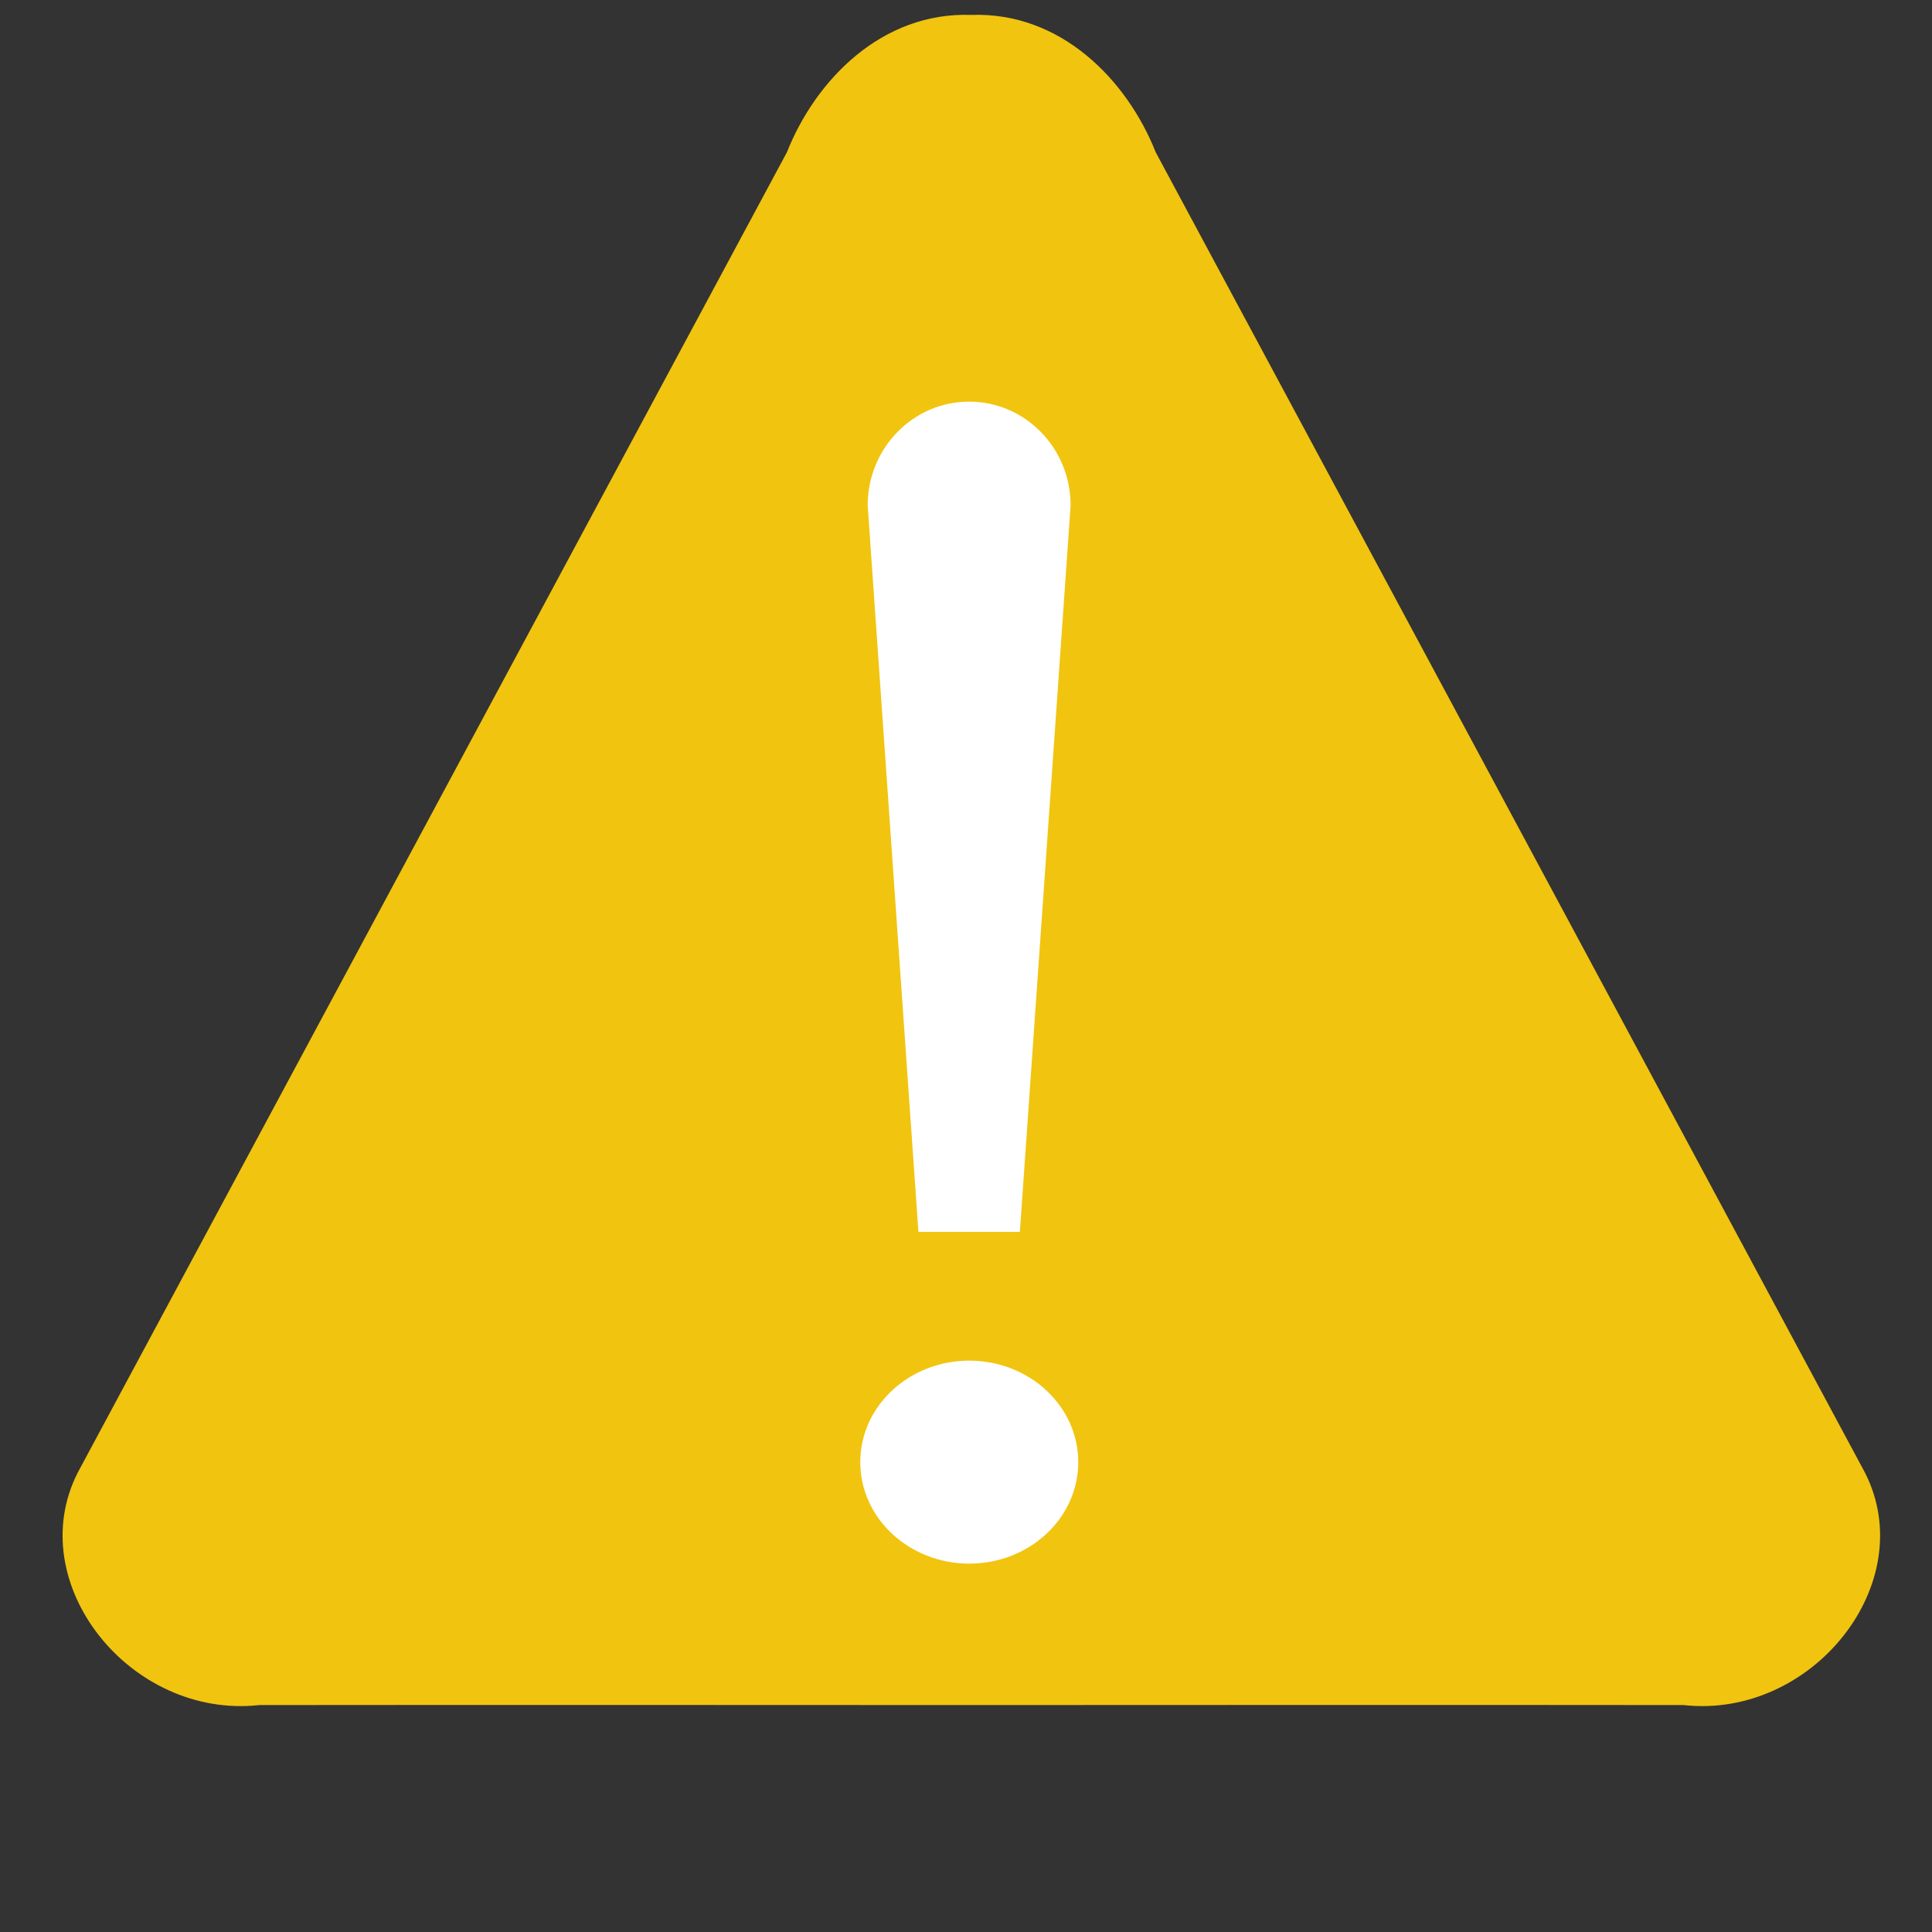 <?xml version="1.0" encoding="UTF-8" standalone="no"?>
<svg
   width="15px"
   height="15px"
   viewBox="0 0 100 100"
   preserveAspectRatio="xMidYMid"
   class="lds-rolling"
   version="1.1"
   id="svg4"
   sodipodi:docname="message_warn.svg"
   inkscape:version="1.2.2 (b0a8486541, 2022-12-01)"
   xml:space="preserve"
   style="animation-play-state: running; animation-delay: 0s; background: none;"
   xmlns:inkscape="http://www.inkscape.org/namespaces/inkscape"
   xmlns:sodipodi="http://sodipodi.sourceforge.net/DTD/sodipodi-0.dtd"
   xmlns="http://www.w3.org/2000/svg"
   xmlns:svg="http://www.w3.org/2000/svg"><rect x="0" y="0" width="100" height="100" fill="#333333" stroke="none"/><defs
     id="defs8" /><sodipodi:namedview
     id="namedview6"
     pagecolor="#ffffff"
     bordercolor="#666666"
     borderopacity="1.0"
     inkscape:showpageshadow="2"
     inkscape:pageopacity="0.0"
     inkscape:pagecheckerboard="0"
     inkscape:deskcolor="#d1d1d1"
     showgrid="false"
     inkscape:zoom="45.254834"
     inkscape:cx="-1.6793786"
     inkscape:cy="6.0214562"
     inkscape:window-width="3840"
     inkscape:window-height="2035"
     inkscape:window-x="0"
     inkscape:window-y="0"
     inkscape:window-maximized="1"
     inkscape:current-layer="svg4"
     showguides="true" /><path
     d="M 50.275,0.772 C 45.647,0.609 42.217,4.132 40.731,7.88 28.489,30.672 16.256,53.449 4.022,76.225 c -2.903,5.717 2.726,12.768 9.398,12.029 12.264,-0.013 24.592,-0.004 36.856,0 12.264,-0.004 24.593,-0.013 36.857,0 6.672,0.739 12.301,-6.312 9.398,-12.029 C 84.295,53.449 72.064,30.673 59.819,7.88 58.334,4.132 54.904,0.609 50.275,0.772 Z"
     fill="#f1c40f"
     id="path4"
     style="stroke-width:4.534" /><path
     style="stroke-width:5.444;stroke:none;stroke-opacity:1;fill:#ffffff;fill-opacity:1"
     d="m 50.169,70.427 c -3.115,0 -5.642,2.353 -5.642,5.253 0,2.899 2.528,5.253 5.642,5.253 3.115,0 5.642,-2.353 5.642,-5.253 0,-2.899 -2.528,-5.253 -5.642,-5.253 z"
     id="path511" /><path
     style="stroke-width:5.312;stroke:none;stroke-opacity:1;fill:#ffffff;fill-opacity:1"
     d="m 50.163,20.788 c -2.899,0 -5.252,2.405 -5.252,5.372 l 2.626,37.602 h 5.252 l 2.626,-37.602 c 0,-2.967 -2.353,-5.372 -5.252,-5.372 z"
     id="path6" /></svg>
